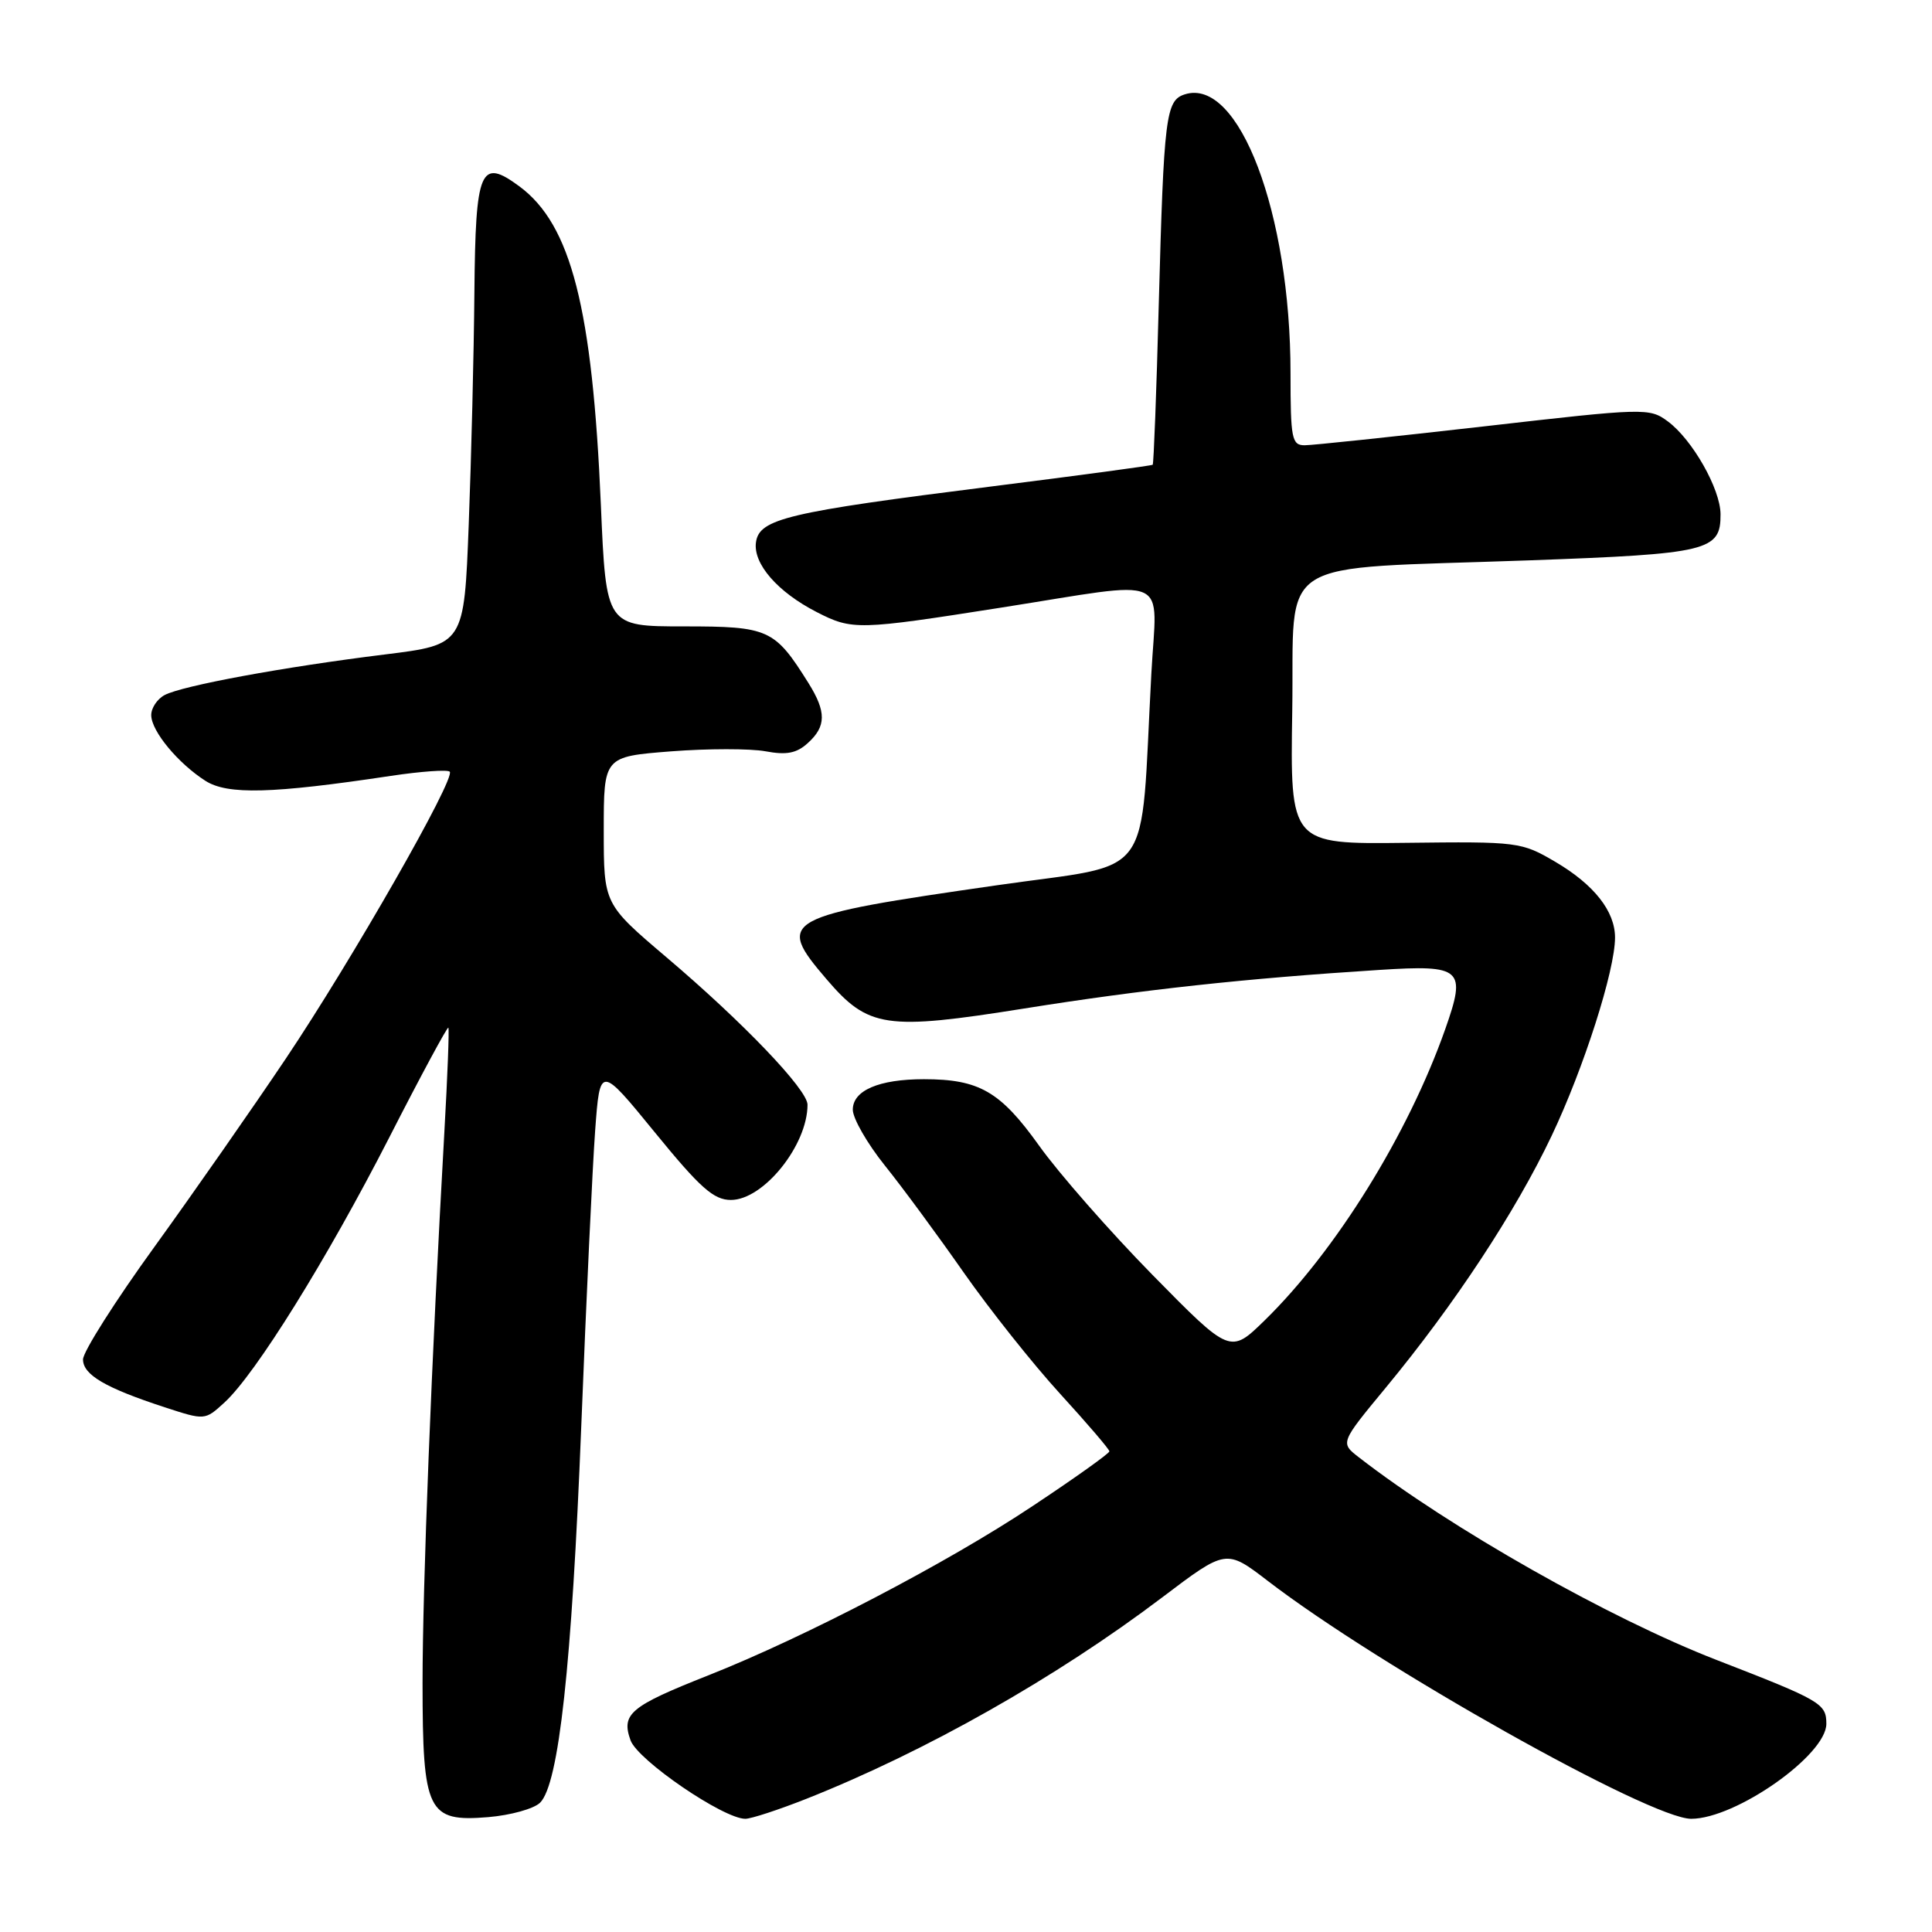 <?xml version="1.0" encoding="UTF-8" standalone="no"?>
<!DOCTYPE svg PUBLIC "-//W3C//DTD SVG 1.1//EN" "http://www.w3.org/Graphics/SVG/1.1/DTD/svg11.dtd" >
<svg xmlns="http://www.w3.org/2000/svg" xmlns:xlink="http://www.w3.org/1999/xlink" version="1.1" viewBox="0 0 256 256">
 <g >
 <path fill="currentColor"
d=" M 71.57 238.86 C 74.05 236.37 75.76 220.80 77.02 189.00 C 77.68 172.22 78.51 154.59 78.86 149.82 C 79.50 141.14 79.50 141.14 86.79 150.07 C 92.78 157.41 94.57 159.00 96.85 159.00 C 101.17 159.00 107.00 151.75 107.00 146.38 C 107.00 144.38 98.47 135.46 88.28 126.82 C 80.00 119.78 80.00 119.78 80.00 110.02 C 80.00 100.26 80.00 100.26 88.89 99.56 C 93.78 99.18 99.42 99.18 101.43 99.55 C 104.21 100.07 105.55 99.82 107.04 98.46 C 109.49 96.25 109.51 94.32 107.12 90.50 C 102.64 83.35 101.88 83.00 90.61 83.00 C 80.31 83.00 80.31 83.00 79.62 66.94 C 78.50 40.82 75.68 29.77 68.83 24.70 C 63.64 20.87 63.01 22.35 62.86 38.72 C 62.79 46.85 62.45 60.68 62.11 69.46 C 61.50 85.42 61.50 85.42 51.00 86.72 C 37.63 88.37 24.13 90.86 21.81 92.10 C 20.81 92.64 20.02 93.84 20.04 94.79 C 20.08 96.91 23.60 101.15 27.23 103.47 C 30.16 105.33 36.03 105.18 51.78 102.81 C 55.78 102.21 59.29 101.96 59.59 102.25 C 60.42 103.09 46.66 127.17 37.86 140.29 C 33.51 146.77 25.69 157.98 20.48 165.19 C 15.26 172.40 11.00 179.12 11.00 180.13 C 11.00 182.17 13.96 183.90 21.82 186.47 C 27.15 188.21 27.15 188.21 29.73 185.85 C 33.85 182.09 43.33 166.84 51.57 150.74 C 55.75 142.55 59.29 136.00 59.41 136.17 C 59.54 136.35 59.30 142.57 58.88 150.00 C 57.17 180.27 55.99 210.27 55.99 223.03 C 56.00 240.12 56.65 241.44 64.69 240.78 C 67.66 240.53 70.76 239.67 71.57 238.86 Z  M 106.83 238.36 C 122.61 232.11 139.97 222.28 153.99 211.67 C 162.47 205.25 162.47 205.25 167.99 209.48 C 182.76 220.83 218.66 241.00 224.09 241.00 C 229.99 241.00 242.00 232.56 242.00 228.42 C 242.00 225.73 241.30 225.32 227.50 219.97 C 213.30 214.47 192.17 202.50 180.04 193.09 C 177.58 191.18 177.58 191.18 183.65 183.84 C 192.74 172.84 200.82 160.57 205.60 150.50 C 209.87 141.51 214.00 128.59 214.00 124.23 C 214.00 120.74 211.22 117.22 206.11 114.21 C 201.60 111.56 201.18 111.50 186.23 111.68 C 170.95 111.86 170.95 111.86 171.23 94.18 C 171.55 73.39 168.24 75.49 202.63 74.25 C 226.41 73.39 228.01 73.00 227.98 68.13 C 227.96 64.78 224.24 58.24 221.00 55.84 C 218.56 54.03 217.98 54.05 196.62 56.50 C 184.59 57.87 173.90 59.00 172.87 59.00 C 171.17 59.00 171.00 58.12 171.00 49.46 C 171.00 28.24 164.17 10.22 157.00 12.50 C 154.47 13.30 154.22 15.31 153.54 40.42 C 153.24 51.93 152.87 61.45 152.74 61.58 C 152.61 61.70 142.95 63.00 131.28 64.47 C 104.33 67.86 100.61 68.74 100.17 71.85 C 99.77 74.69 103.02 78.44 108.21 81.10 C 112.93 83.52 113.66 83.50 132.67 80.51 C 155.59 76.91 153.28 75.89 152.56 89.25 C 151.04 117.30 153.26 114.25 132.18 117.29 C 103.49 121.42 102.74 121.83 109.52 129.75 C 115.06 136.22 117.34 136.56 135.73 133.63 C 151.39 131.13 164.99 129.65 182.77 128.52 C 193.73 127.82 194.33 128.35 191.50 136.37 C 186.59 150.30 177.00 165.75 167.57 174.96 C 163.01 179.41 163.01 179.41 152.71 168.93 C 147.05 163.16 140.29 155.46 137.69 151.81 C 132.55 144.62 129.75 143.00 122.42 143.00 C 116.46 143.00 113.00 144.49 113.00 147.04 C 113.00 148.19 114.91 151.52 117.25 154.44 C 119.59 157.35 124.29 163.74 127.70 168.62 C 131.12 173.50 136.85 180.72 140.45 184.66 C 144.05 188.60 147.00 192.04 147.00 192.31 C 147.00 192.58 142.42 195.85 136.81 199.57 C 125.54 207.08 106.66 216.93 93.84 222.00 C 83.50 226.09 82.29 227.10 83.55 230.60 C 84.50 233.24 95.85 241.00 98.76 241.00 C 99.53 241.00 103.16 239.81 106.83 238.36 Z "/>
</g>
</svg>